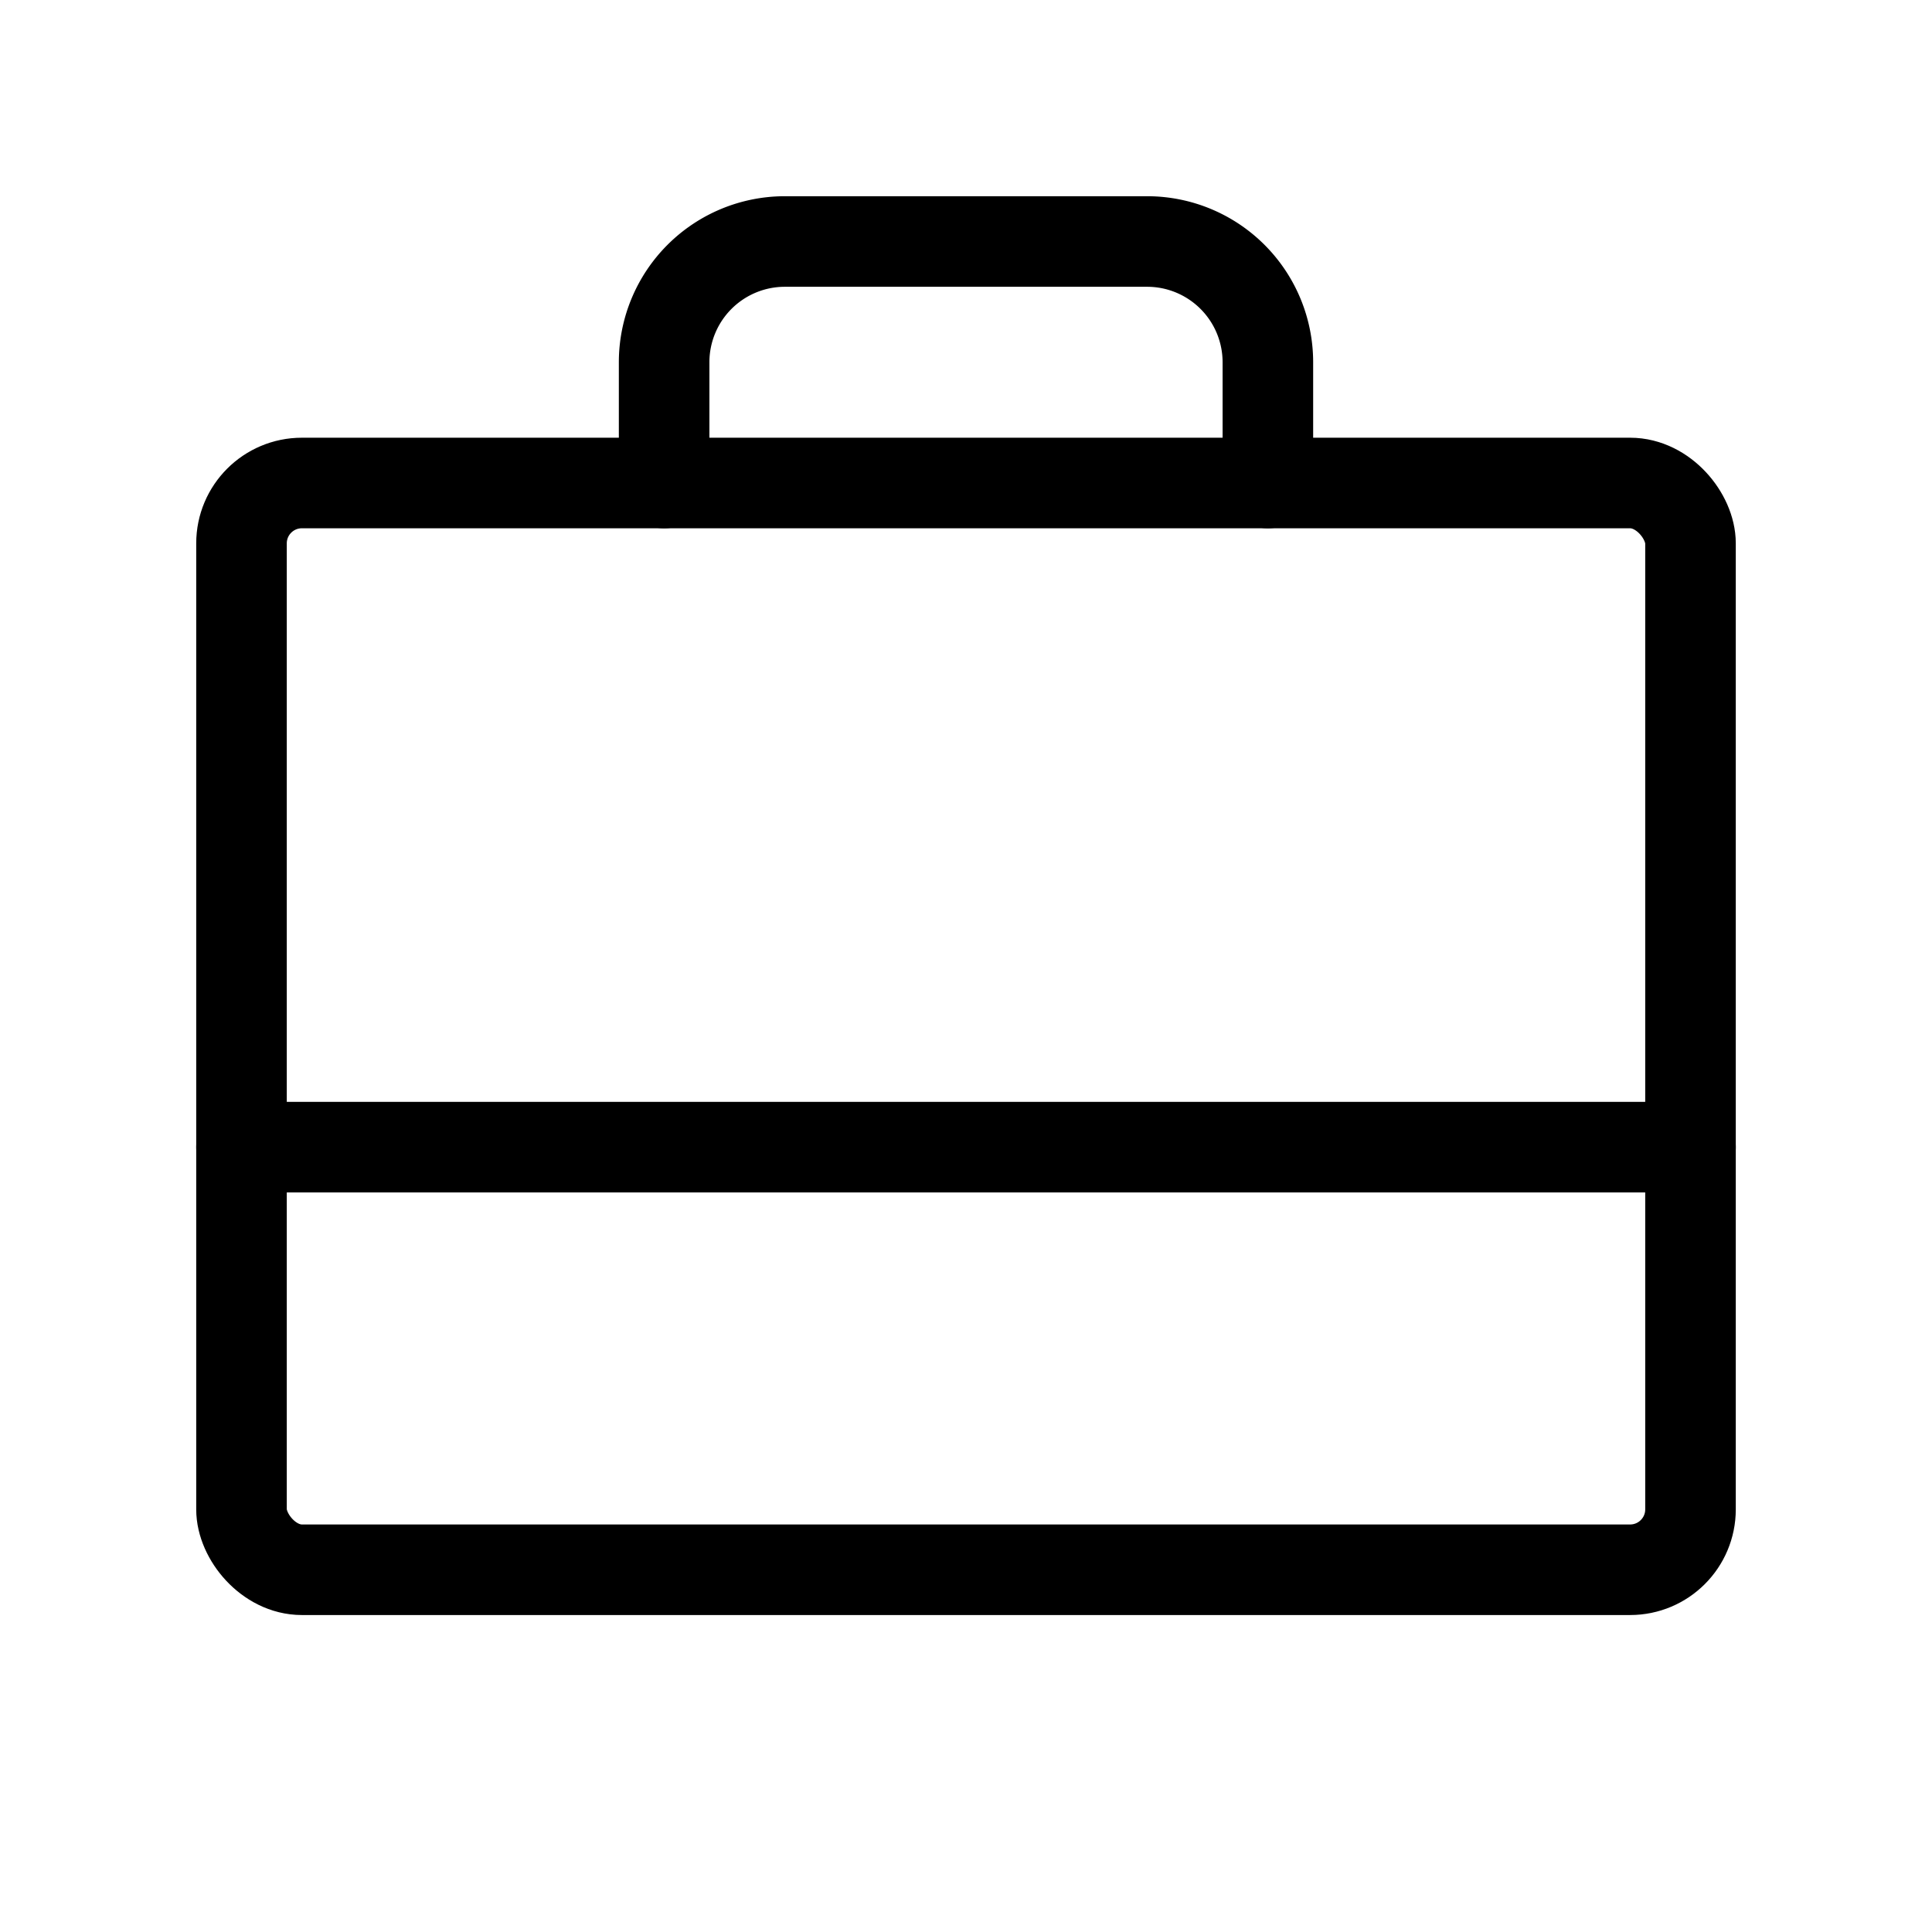 <svg xmlns="http://www.w3.org/2000/svg" viewBox="0 0 256 256" width="20" height="20"><path fill="none" d="M0 0h256v256H0z"/><rect x="32" y="64" width="192" height="144" rx="8" fill="none" stroke="currentColor" stroke-linecap="round" stroke-linejoin="round" stroke-width="12"/><path d="M168 64V48a16 16 0 00-16-16h-48a16 16 0 00-16 16v16M32 152h192" fill="none" stroke="currentColor" stroke-linecap="round" stroke-linejoin="round" stroke-width="12"/></svg>